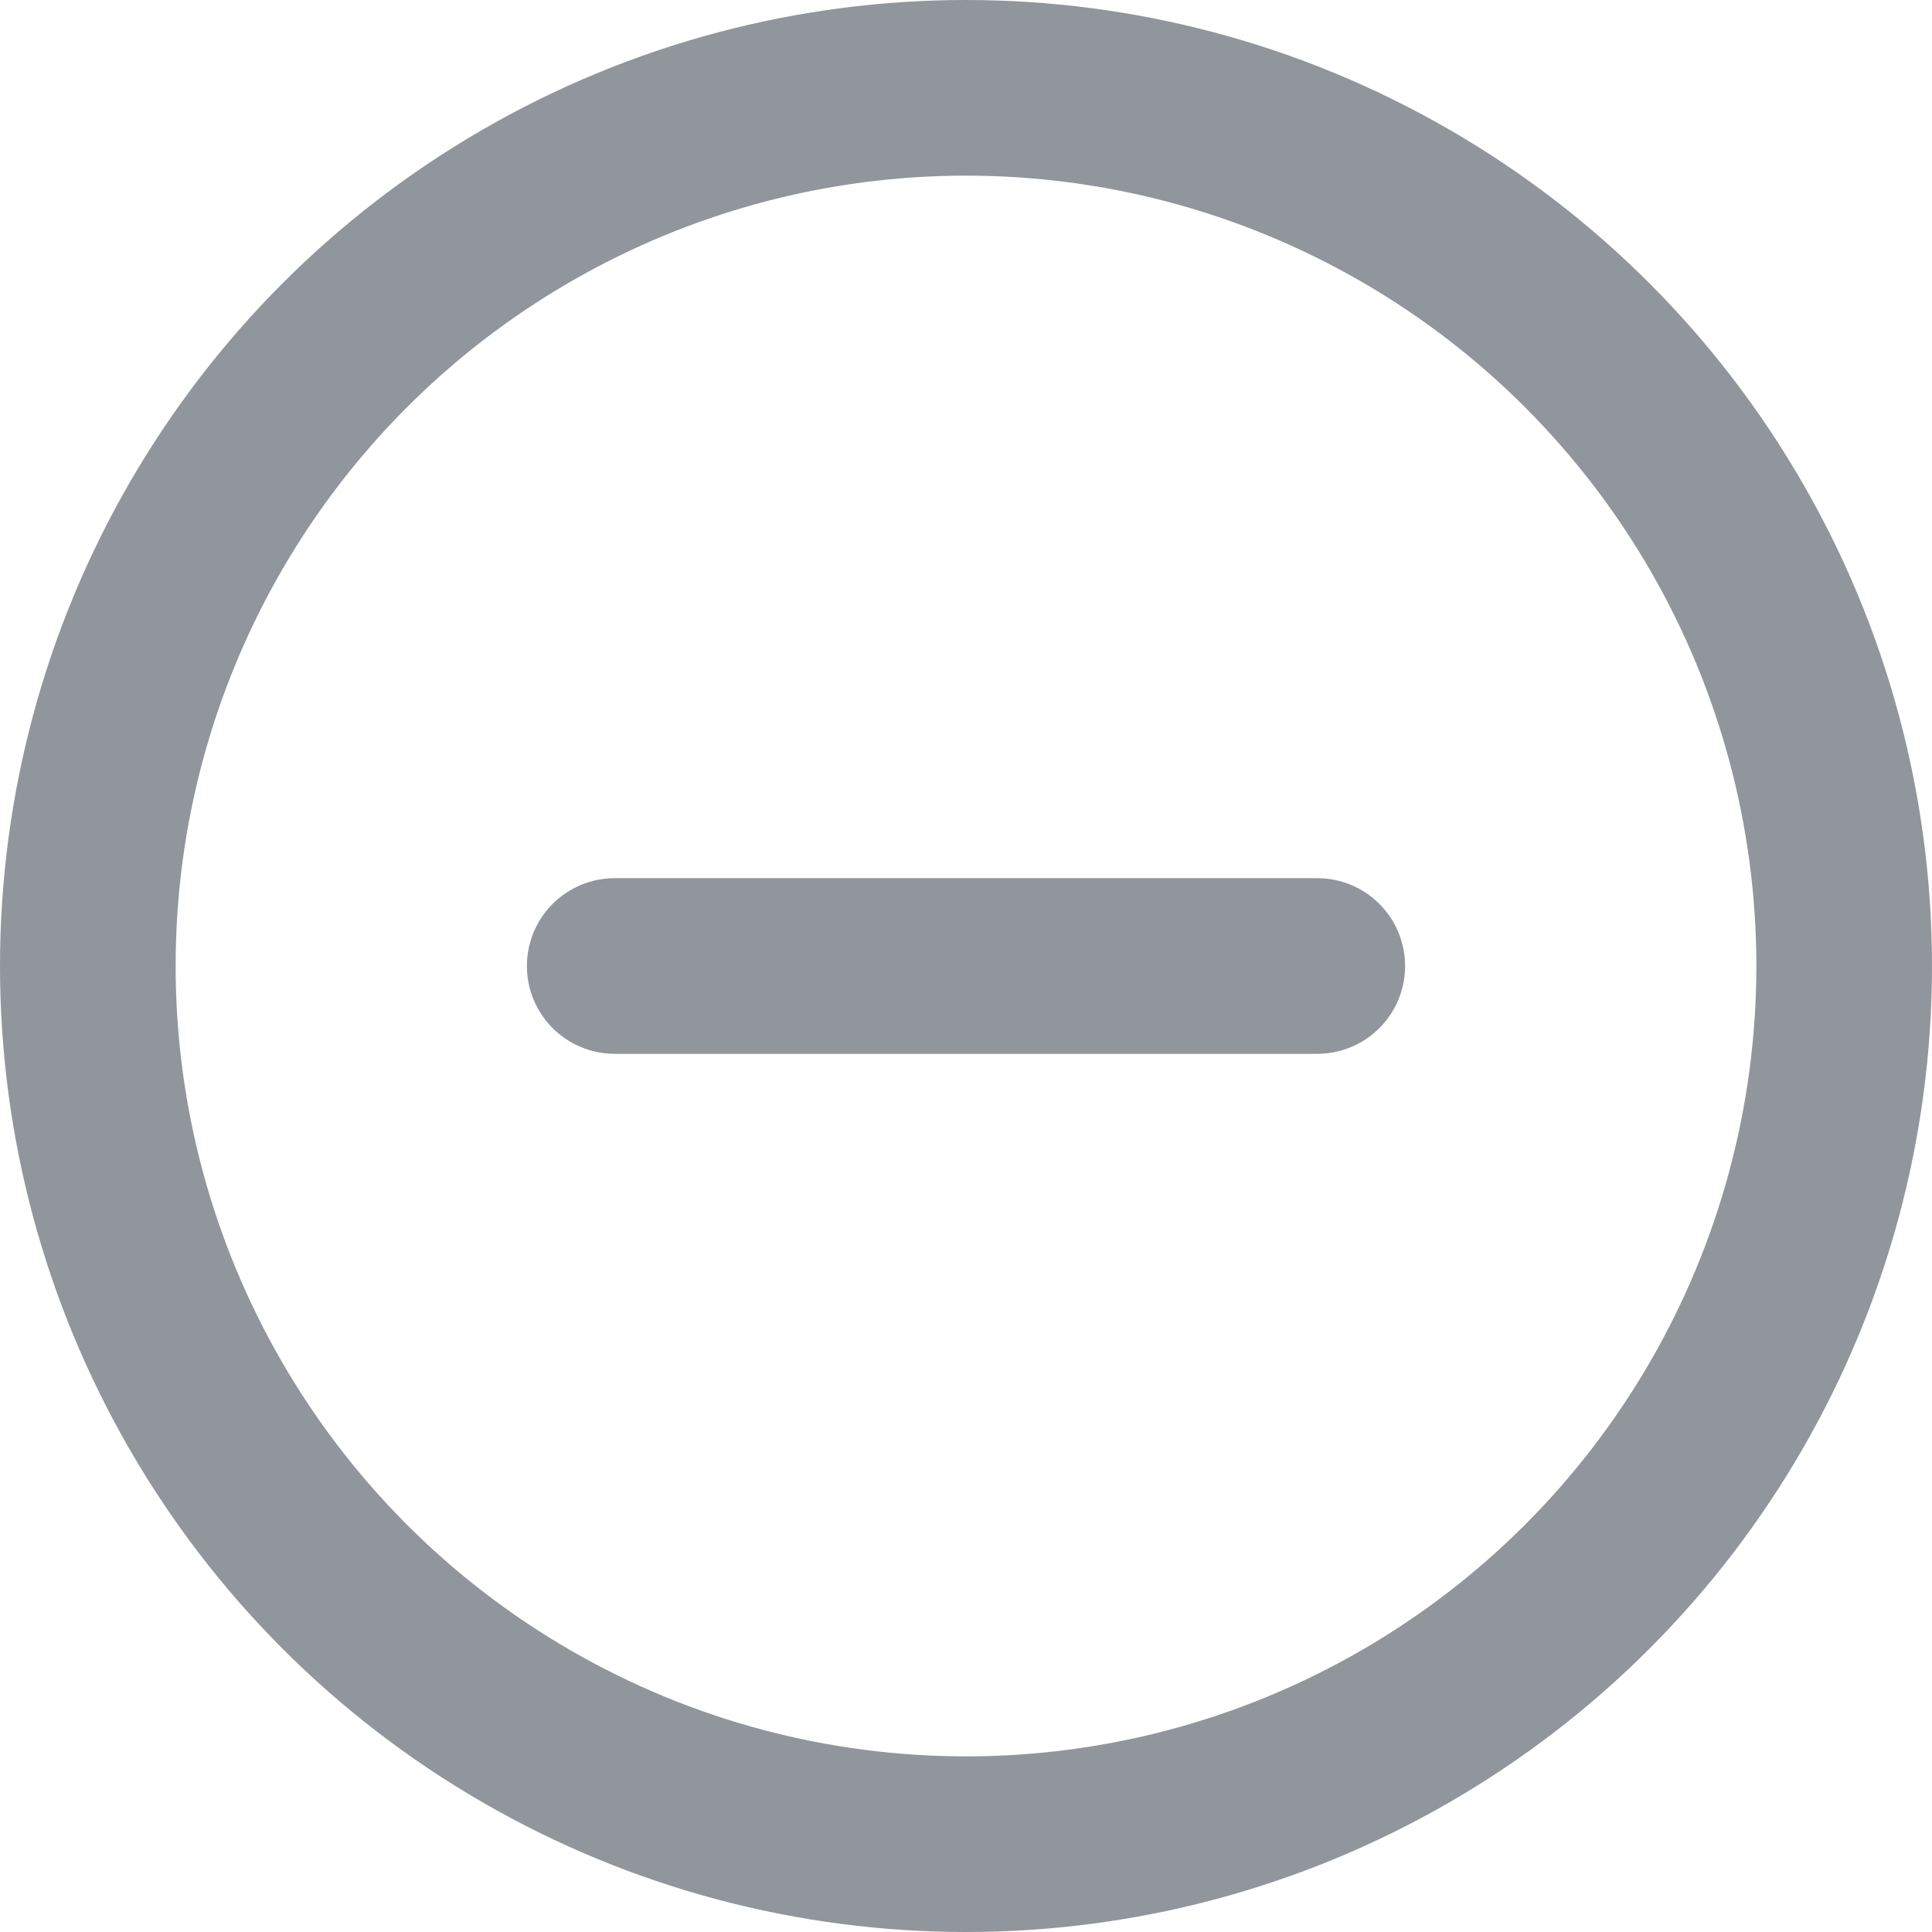 <svg xmlns="http://www.w3.org/2000/svg" width="22" height="22" viewBox="0 0 22 22">
  <g id="minus-circle" transform="translate(-1 -1)">
    <circle id="Ellipse_134" data-name="Ellipse 134" cx="10" cy="10" r="10" transform="translate(2 2)" fill="none" stroke="#91959C" stroke-linecap="round" stroke-linejoin="round" stroke-width="2"/>
    <line id="Line_520" data-name="Line 520" x2="8" transform="translate(8 12)" fill="none" stroke="#91959C" stroke-linecap="round" stroke-linejoin="round" stroke-width="2"/>
  </g>
</svg>
